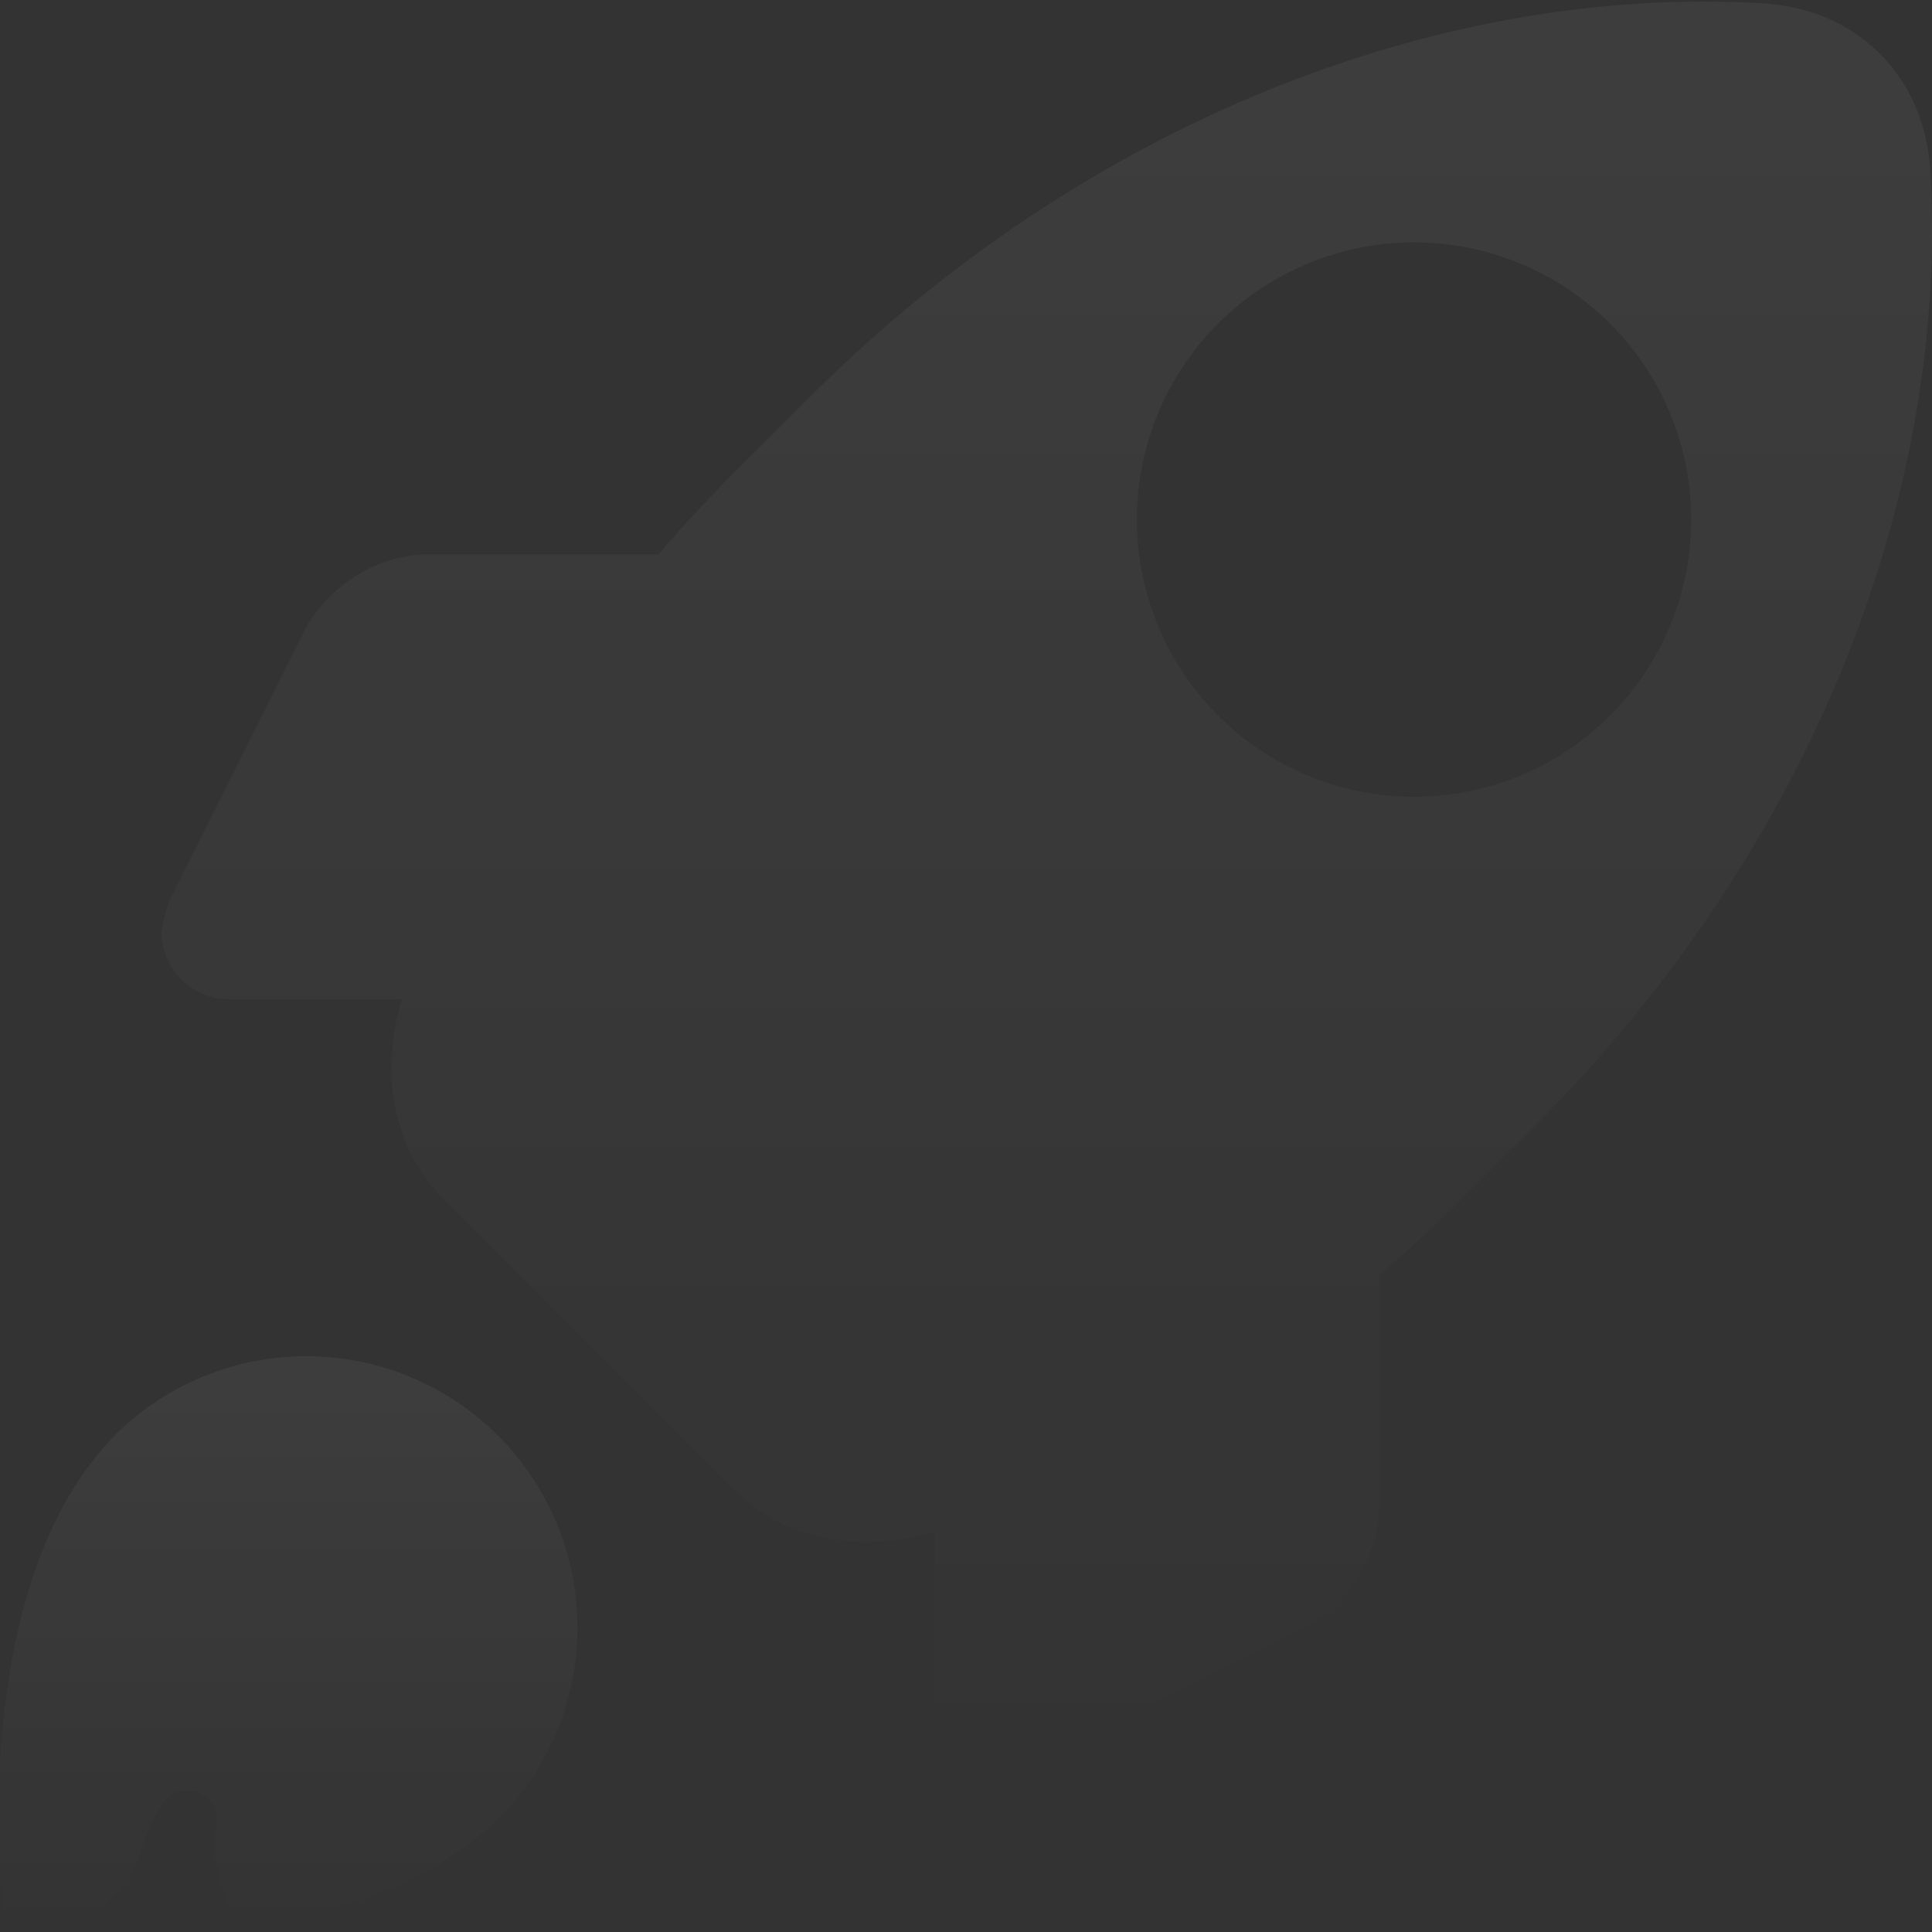 <svg width="120" height="120" viewBox="0 0 120 120" fill="none" xmlns="http://www.w3.org/2000/svg">
<rect x="0" y="0" width="120" height="120" fill="#333333" stroke="none"/>
<g clip-path="url(#clip0_834_5159)">
<path d="M31.088 112.84C34.179 109.667 35.896 105.404 35.868 100.974C35.839 96.544 34.067 92.304 30.934 89.171C27.802 86.039 23.562 84.266 19.132 84.237C14.702 84.208 10.439 85.924 7.266 89.016C2.578 93.703 0.734 100.969 0.148 107.531C-0.185 111.252 -0.164 114.996 0.211 118.713C0.312 119.651 1.207 119.855 1.362 119.885H1.406C1.784 119.899 7.167 120.005 8.827 114.762C9.123 113.782 9.56 112.851 10.125 111.998C11.21 110.398 13.711 111.361 13.435 113.276C13.165 115.272 13.578 117.3 14.606 119.032C14.72 119.224 14.889 119.377 15.091 119.473C15.292 119.568 15.518 119.6 15.739 119.566C21.366 118.718 27.139 116.789 31.088 112.84Z" fill="url(#paint0_linear_834_5159)" fill-opacity="0.05"/>
<path d="M85.671 93.722V79.202C87.412 77.707 89.114 76.13 90.778 74.473L95.39 69.867C112.65 52.599 121.076 30.469 119.892 10.589C119.543 4.741 115.364 0.56 109.514 0.211C89.646 -0.973 67.5 7.453 50.236 24.72L45.63 29.325C43.971 30.984 42.394 32.688 40.901 34.434H26.381C23.299 34.552 20.573 36.331 19.031 38.939L10.495 56.016C10.27 56.629 10.113 57.264 10.026 57.912C10.04 59.008 10.481 60.056 11.257 60.832C12.032 61.608 13.08 62.049 14.177 62.062H24.958C23.552 66.773 24.49 71.405 27.485 74.395L45.703 92.616C48.694 95.609 53.325 96.541 58.036 95.142V105.923C58.049 107.02 58.491 108.068 59.266 108.844C60.042 109.619 61.09 110.061 62.187 110.074C62.834 109.987 63.469 109.83 64.083 109.605L81.154 101.07C83.772 99.532 85.547 96.797 85.671 93.722ZM75.656 44.447C73.248 42.039 71.609 38.971 70.944 35.631C70.28 32.292 70.621 28.83 71.924 25.684C73.227 22.538 75.434 19.849 78.265 17.957C81.097 16.065 84.425 15.056 87.831 15.056C91.236 15.056 94.565 16.065 97.396 17.957C100.227 19.849 102.434 22.538 103.737 25.684C105.04 28.83 105.381 32.292 104.717 35.631C104.053 38.971 102.413 42.039 100.005 44.447C98.406 46.046 96.508 47.314 94.419 48.179C92.331 49.045 90.092 49.49 87.831 49.49C85.57 49.49 83.331 49.045 81.242 48.179C79.153 47.314 77.255 46.046 75.656 44.447Z" fill="url(#paint1_linear_834_5159)" fill-opacity="0.05"/>
</g>
<defs>
<linearGradient id="paint0_linear_834_5159" x1="17.891" y1="84.237" x2="17.891" y2="119.888" gradientUnits="userSpaceOnUse">
<stop stop-color="white"/>
<stop offset="1" stop-color="white" stop-opacity="0"/>
</linearGradient>
<linearGradient id="paint1_linear_834_5159" x1="65.014" y1="0.101" x2="65.014" y2="110.074" gradientUnits="userSpaceOnUse">
<stop stop-color="white"/>
<stop offset="1" stop-color="white" stop-opacity="0"/>
</linearGradient>
<clipPath id="clip0_834_5159">
<rect width="120" height="120" fill="white"/>
</clipPath>
</defs>
</svg>
